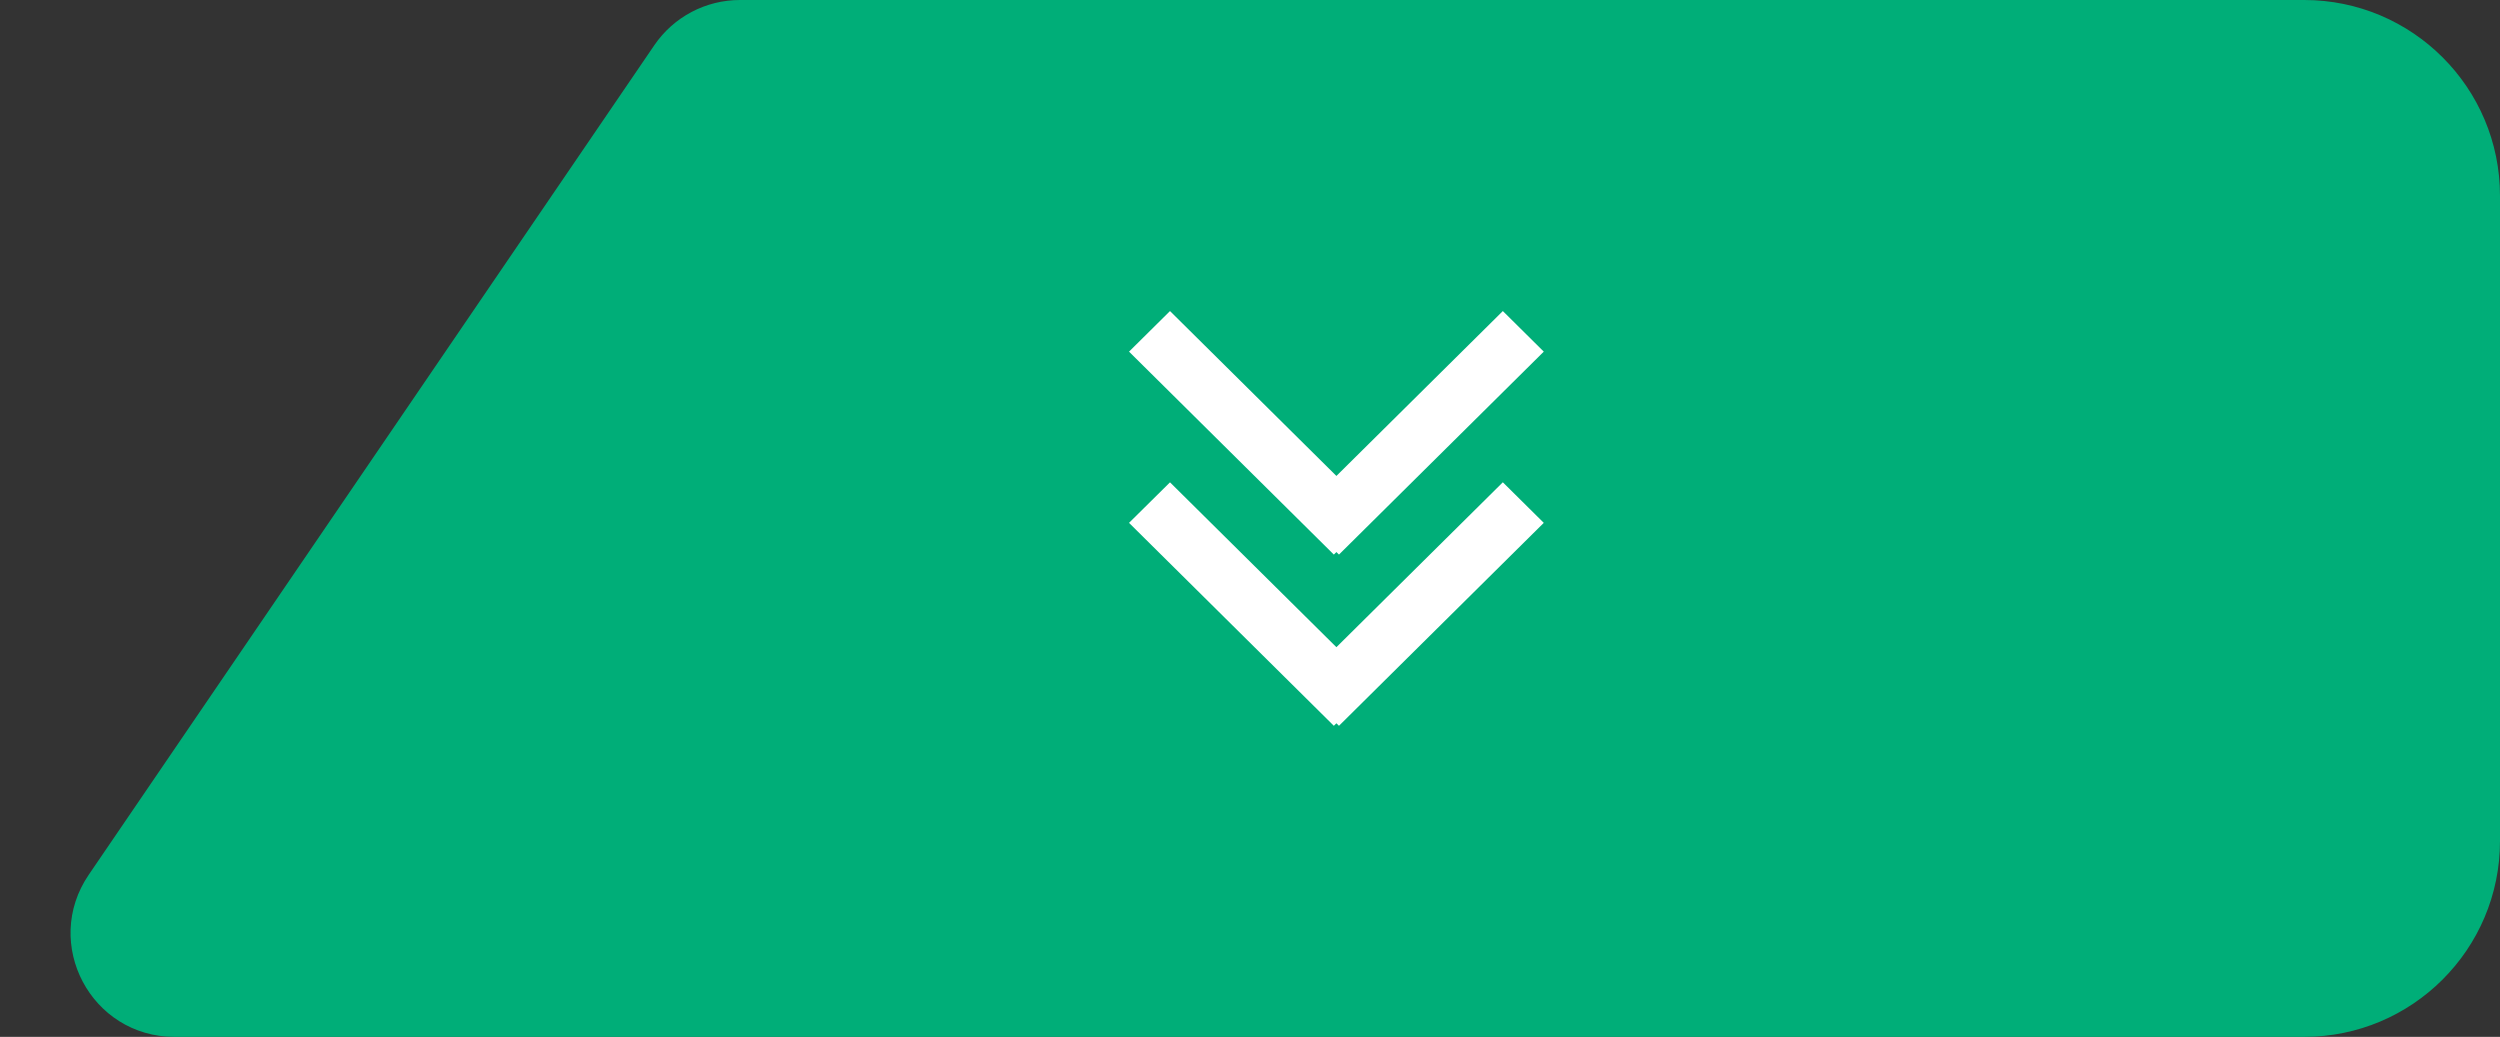 <svg viewBox="0 0 108.5 45" xmlns="http://www.w3.org/2000/svg" xmlns:xlink="http://www.w3.org/1999/xlink" width="108.5" height="45" fill="none" customFrame="#000000">
	<rect x="0" y="0" width="108.5" height="45" fill="#333333" stroke="none"/>
	<rect id="属性=下一页-内容区,状态=默认" width="108" height="44" x="0" y="0.5" />
	<path id="矩形备份 22" d="M8 0L100.431 0C103.645 0 105.547 3.598 103.736 6.253L79.191 42.253C78.446 43.346 77.209 44 75.886 44L8 44C3.582 44 9.37875e-13 40.418 9.37875e-13 36L9.37875e-13 8C9.37875e-13 3.582 3.582 0 8 0Z" fill="rgb(0,174,120)" fill-rule="evenodd" transform="matrix(-1,0,0,-1,108,44.5)" />
	<path id="矩形备份 22" d="M100.431 0C103.645 0 105.547 3.598 103.736 6.253L79.191 42.253C78.446 43.346 77.209 44 75.886 44L8 44C3.582 44 9.37875e-13 40.418 9.37875e-13 36L9.37875e-13 8C9.37875e-13 3.582 3.582 0 8 0L100.431 0Z" fill-rule="evenodd" stroke="rgb(0,174,120)" stroke-width="1" transform="matrix(-1,0,0,-1,108,44.5)" />
	<path id="形状备份" d="M8.808 0L10.567 1.778L3.412 9L10.569 16.223L8.808 18L0 9.111L0.11 9L0 8.889L8.808 0ZM18 1.778L16.239 0L7.431 8.889L7.541 9L7.431 9.111L16.239 18L18 16.223L10.844 9L18 1.778Z" fill="rgb(255,255,255)" fill-rule="evenodd" transform="matrix(0,-1,1,0,49,31.5)" />
</svg>
